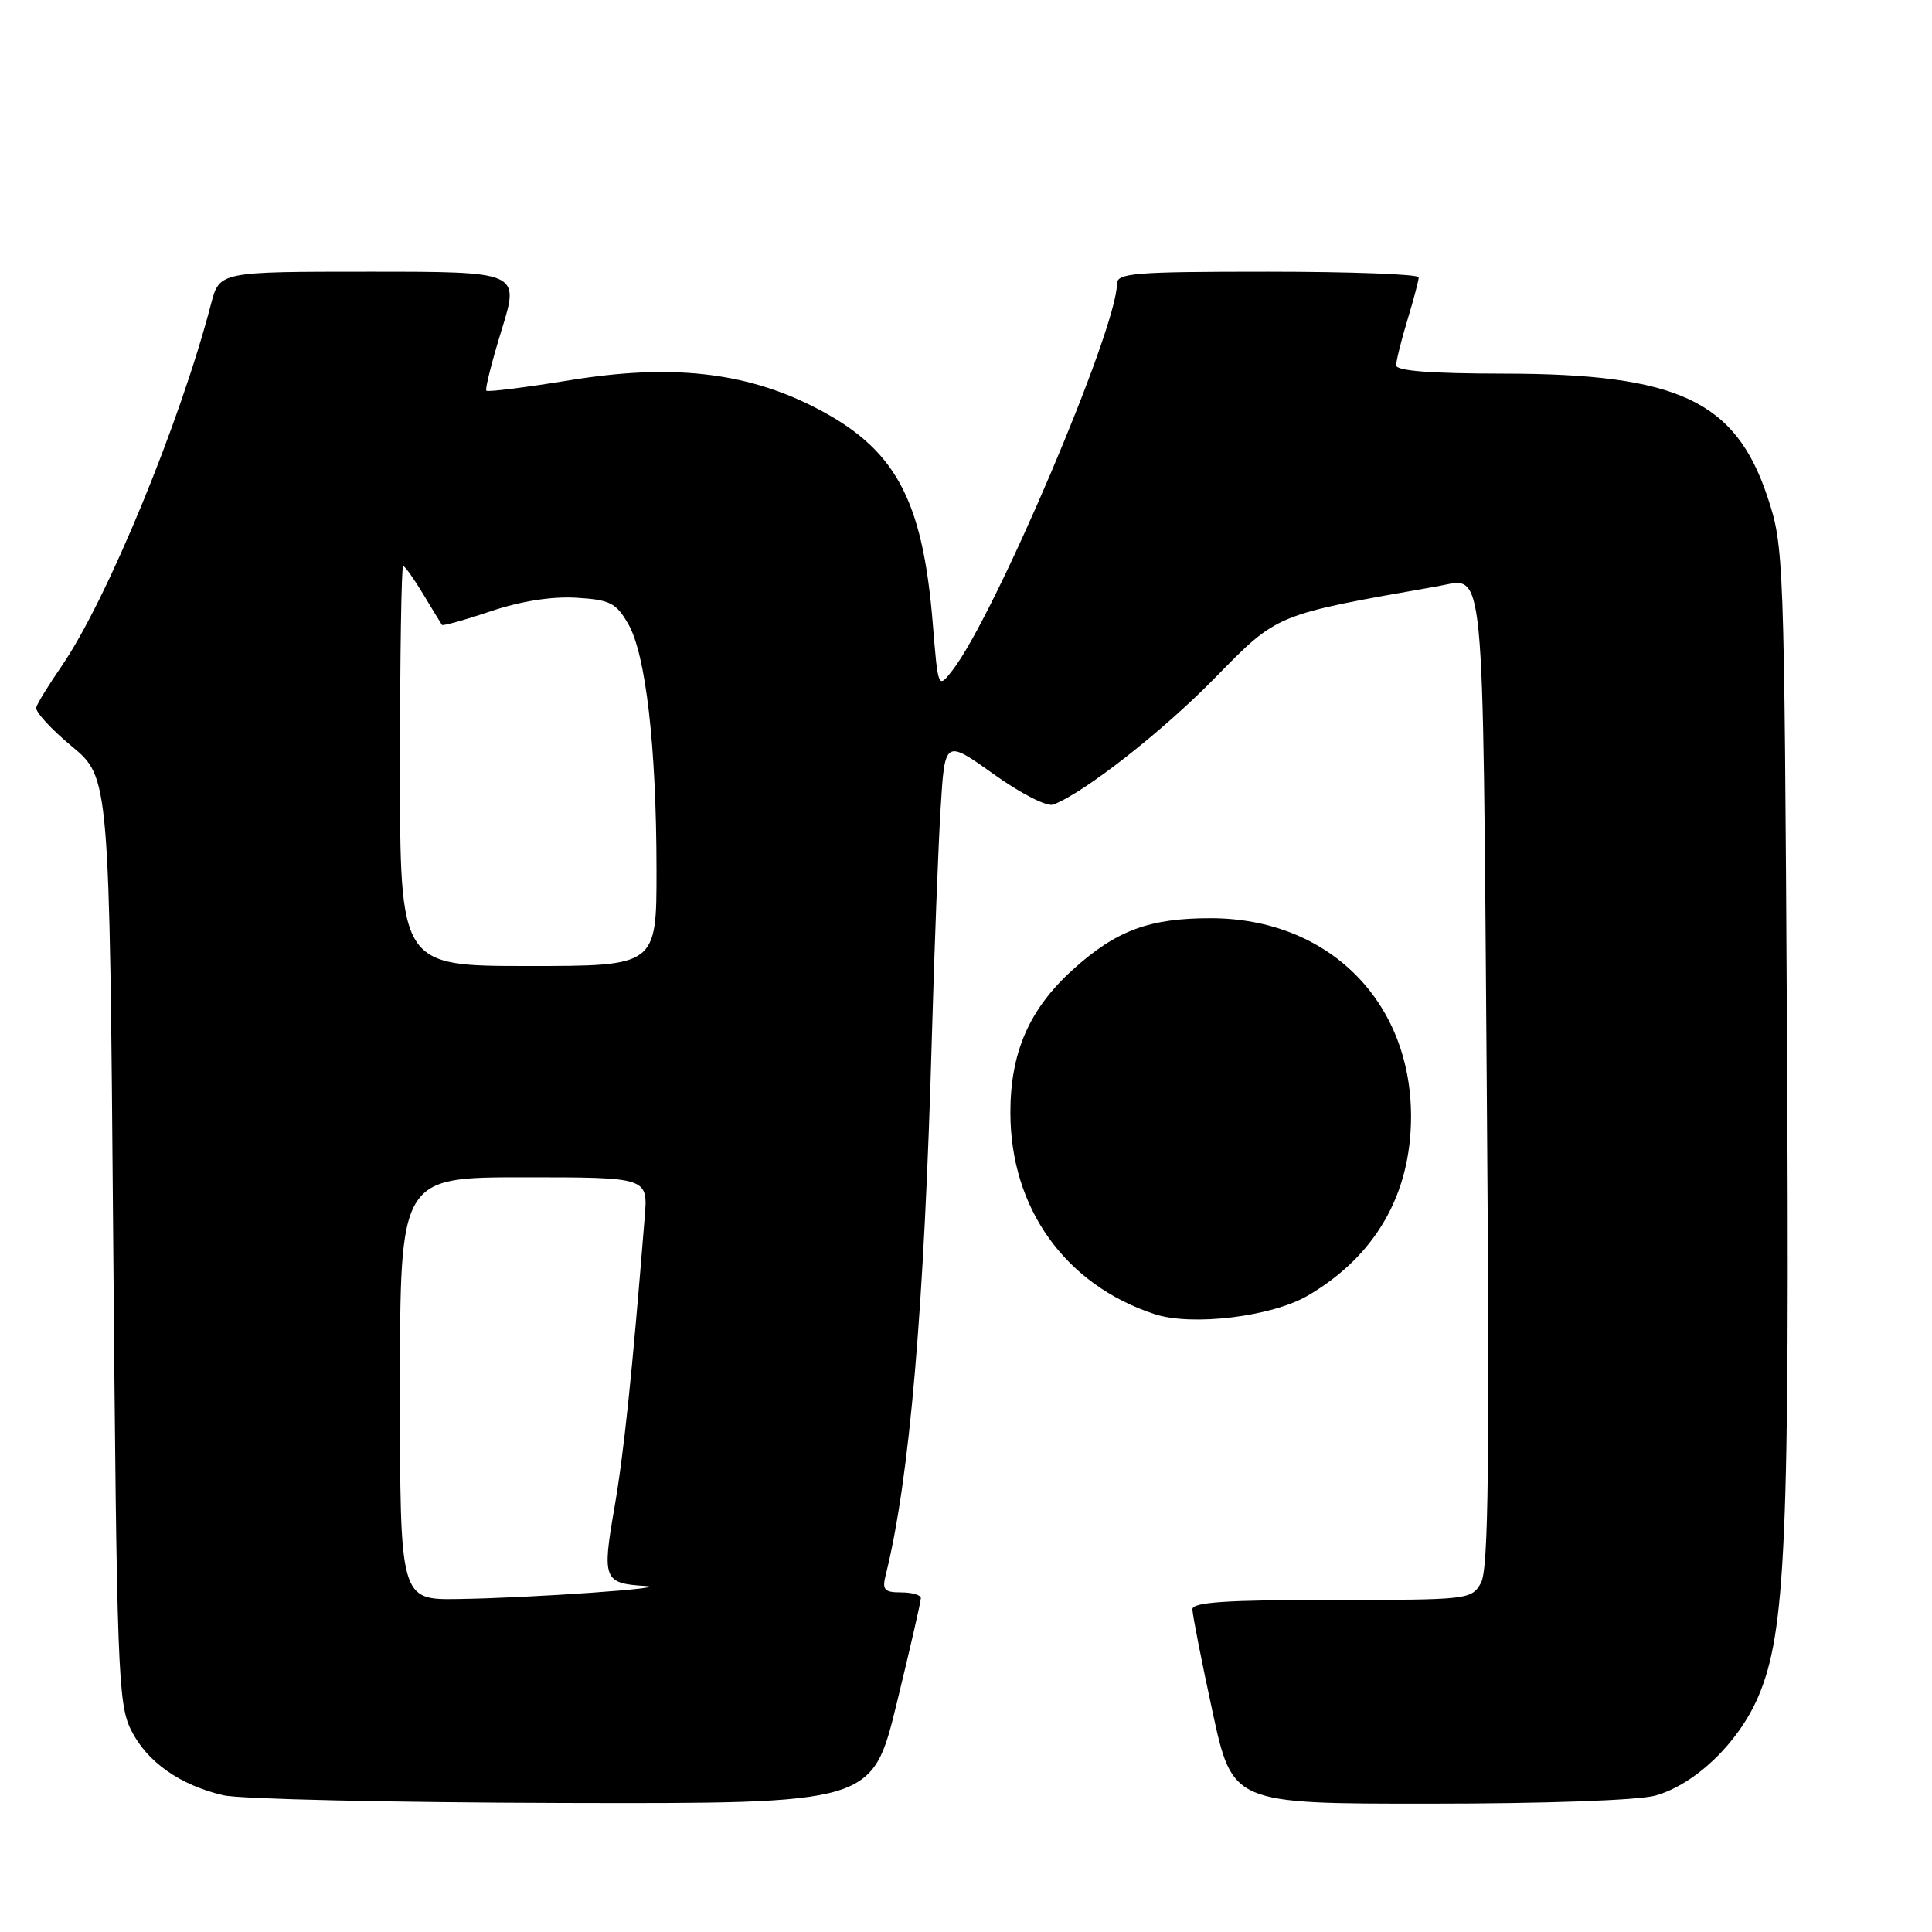 <?xml version="1.0" encoding="UTF-8" standalone="no"?>
<!DOCTYPE svg PUBLIC "-//W3C//DTD SVG 1.1//EN" "http://www.w3.org/Graphics/SVG/1.1/DTD/svg11.dtd" >
<svg xmlns="http://www.w3.org/2000/svg" xmlns:xlink="http://www.w3.org/1999/xlink" version="1.1" viewBox="0 0 256 256">
 <g >
 <path fill="currentColor"
d=" M 118.81 225.75 C 120.59 218.46 122.03 212.16 122.02 211.75 C 122.01 211.34 120.83 211.00 119.39 211.00 C 117.18 211.00 116.87 210.65 117.35 208.74 C 120.53 196.05 122.48 173.35 123.49 137.00 C 123.81 125.72 124.32 112.33 124.63 107.23 C 125.19 97.96 125.19 97.96 131.65 102.57 C 135.30 105.18 138.74 106.93 139.57 106.61 C 143.69 105.03 154.03 96.93 160.96 89.85 C 169.38 81.27 168.82 81.50 190.55 77.67 C 196.82 76.56 196.45 72.80 197.00 143.21 C 197.40 194.16 197.24 207.97 196.23 209.75 C 194.98 211.96 194.59 212.00 176.48 212.00 C 162.44 212.00 158.00 212.30 158.00 213.24 C 158.00 213.92 159.19 220.00 160.65 226.74 C 163.30 239.00 163.30 239.00 189.40 238.99 C 204.71 238.99 217.08 238.55 219.32 237.93 C 224.60 236.46 230.34 230.96 232.96 224.86 C 236.63 216.33 237.16 204.19 236.78 136.31 C 236.42 73.54 236.38 72.39 234.20 65.84 C 229.95 53.09 222.33 49.53 199.25 49.51 C 189.63 49.50 185.00 49.15 185.00 48.41 C 185.00 47.81 185.67 45.11 186.49 42.41 C 187.31 39.71 187.98 37.16 187.99 36.75 C 188.00 36.34 179.00 36.00 168.00 36.00 C 150.21 36.00 148.00 36.18 148.00 37.62 C 148.00 43.62 131.75 81.76 126.16 88.88 C 124.30 91.26 124.30 91.26 123.60 82.64 C 122.24 65.96 118.61 59.36 107.77 53.88 C 98.64 49.27 88.84 48.21 75.53 50.38 C 69.62 51.34 64.64 51.97 64.44 51.77 C 64.25 51.58 65.16 47.95 66.47 43.71 C 68.85 36.00 68.85 36.00 48.96 36.00 C 29.08 36.00 29.08 36.00 27.97 40.25 C 23.85 56.06 14.16 79.54 8.16 88.27 C 6.47 90.72 4.96 93.18 4.80 93.73 C 4.63 94.28 6.75 96.60 9.50 98.88 C 14.50 103.03 14.50 103.03 15.00 164.26 C 15.47 221.33 15.63 225.75 17.36 229.23 C 19.45 233.44 23.81 236.53 29.59 237.88 C 31.74 238.39 51.97 238.84 74.54 238.90 C 115.57 239.00 115.57 239.00 118.81 225.75 Z  M 173.32 171.66 C 182.24 166.43 186.95 158.26 186.97 148.00 C 187.00 132.65 176.00 121.71 160.50 121.67 C 152.31 121.65 147.91 123.28 142.17 128.47 C 136.39 133.69 133.88 139.43 133.88 147.41 C 133.88 160.09 141.14 170.24 152.99 174.13 C 157.95 175.75 168.53 174.47 173.32 171.66 Z  M 53.00 184.00 C 53.00 156.00 53.00 156.00 69.43 156.00 C 85.86 156.00 85.86 156.00 85.43 161.25 C 83.74 182.30 82.66 192.61 81.39 199.92 C 79.77 209.25 80.00 209.82 85.50 210.15 C 89.57 210.39 70.40 211.74 60.75 211.88 C 53.00 212.00 53.00 212.00 53.00 184.00 Z  M 53.00 101.50 C 53.00 86.92 53.19 75.00 53.42 75.00 C 53.65 75.00 54.85 76.69 56.09 78.75 C 57.33 80.81 58.44 82.63 58.56 82.80 C 58.67 82.96 61.57 82.16 65.00 81.00 C 68.95 79.67 73.08 79.01 76.31 79.20 C 80.82 79.47 81.61 79.86 83.23 82.65 C 85.57 86.66 86.98 98.94 86.99 115.25 C 87.00 128.00 87.00 128.00 70.00 128.00 C 53.00 128.00 53.00 128.00 53.00 101.50 Z "/>
</g>
</svg>